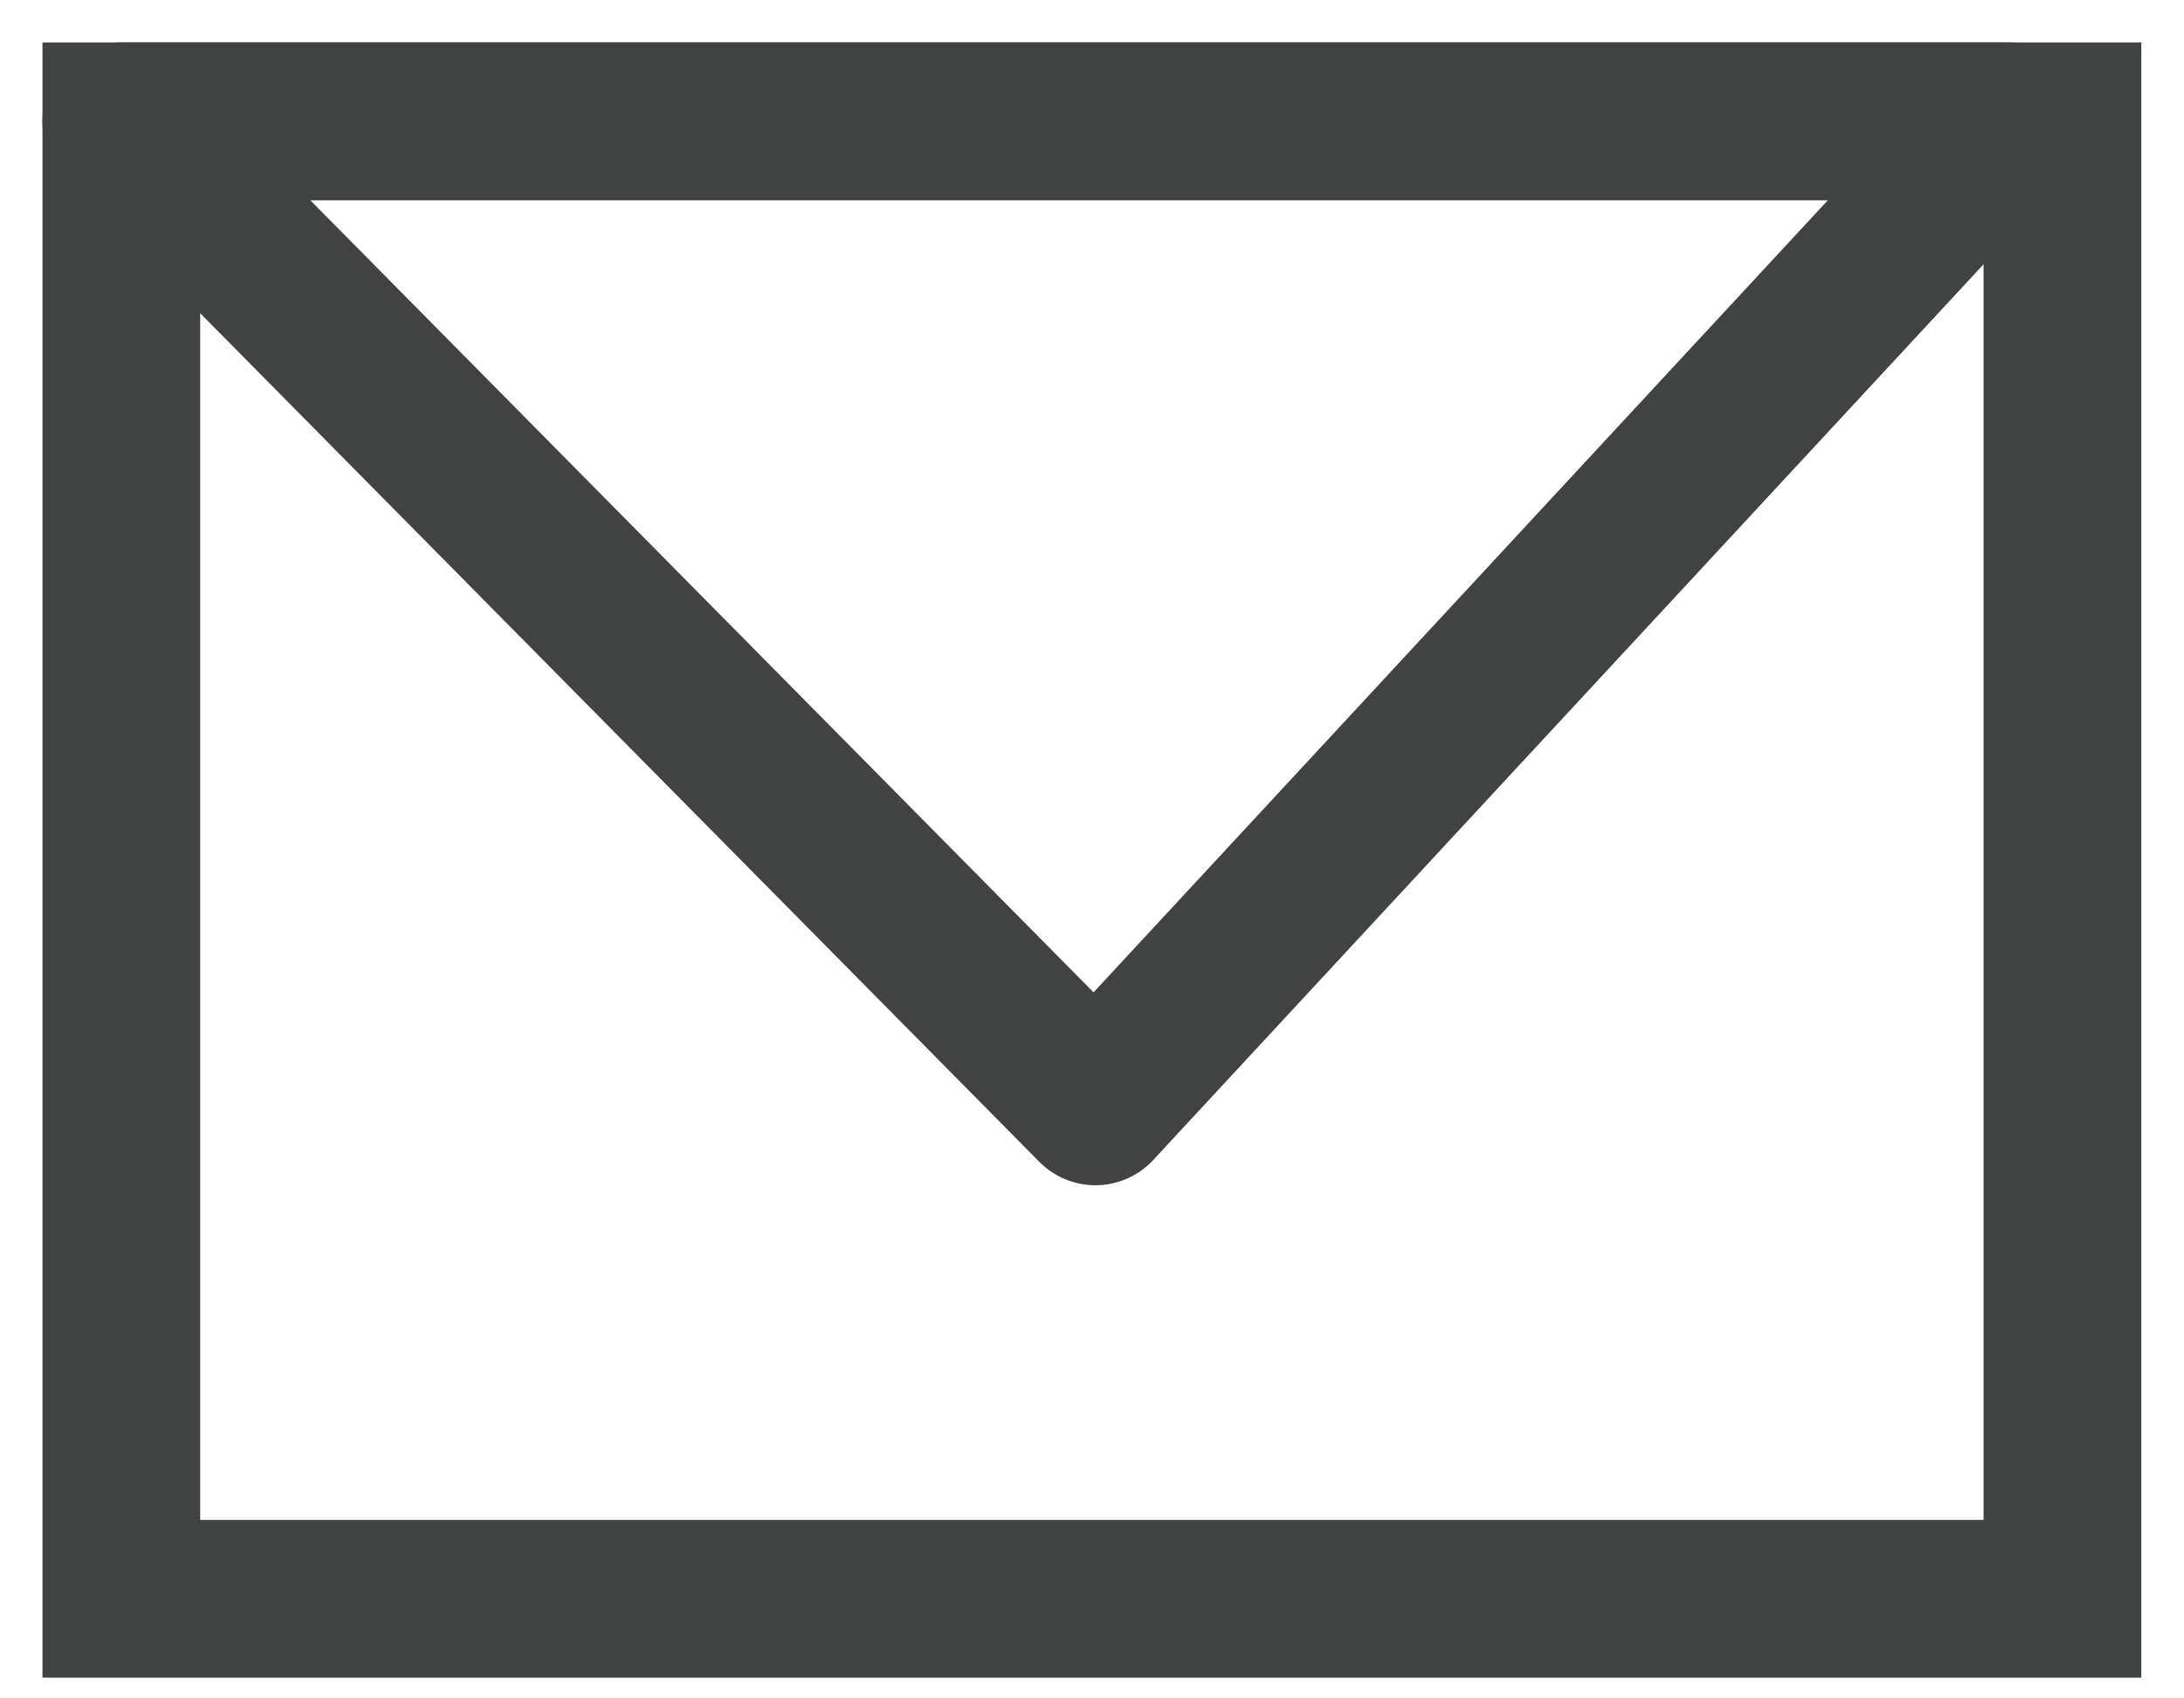 <svg xmlns="http://www.w3.org/2000/svg" width="18" height="14" viewBox="0 0 18 14">
    <g fill="none" fill-rule="evenodd" stroke="#414343" stroke-width="1.3">
        <path d="M1 13.179h15.998V1H1z"/>
        <path stroke-linecap="round" stroke-linejoin="round" d="M1 1l8.028 8.12L16.554 1z"/>
    </g>
</svg>
